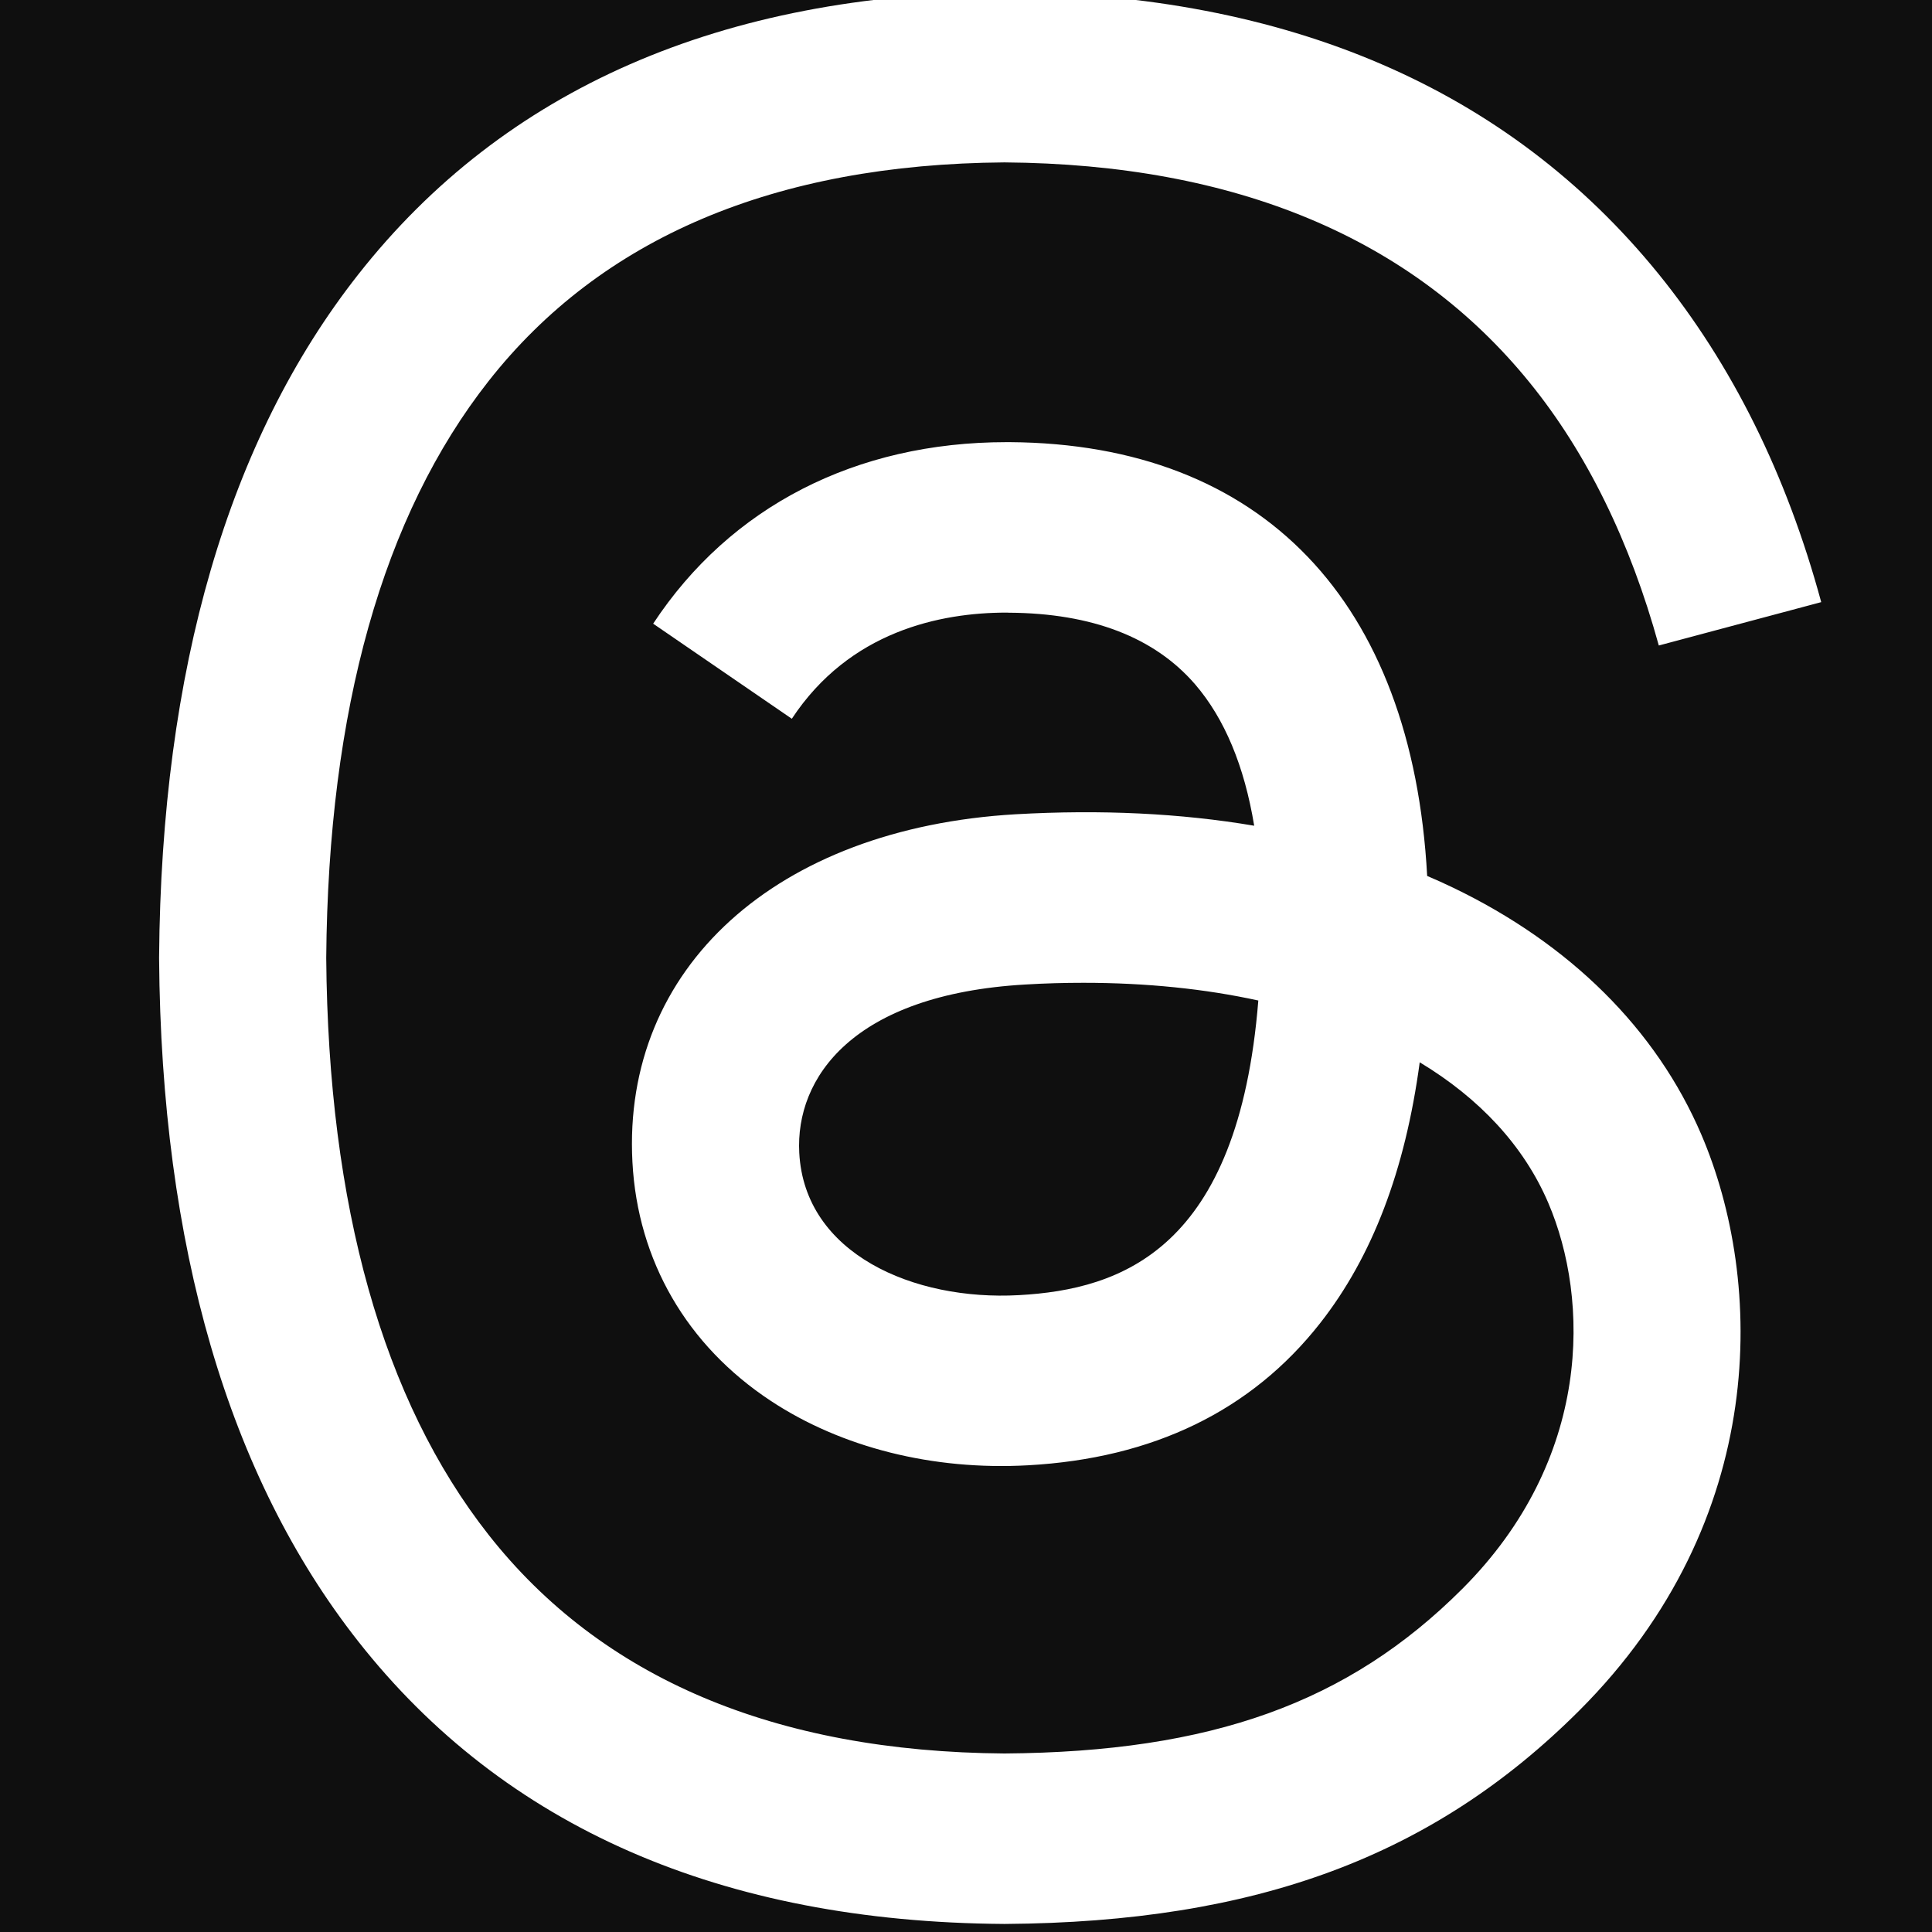 <?xml version="1.0"?>
<svg width="192" height="192" xmlns="http://www.w3.org/2000/svg" aria-label="Threads">
 <g class="layer">
  <rect fill="#0f0f0f" height="195" id="svg_9" width="212" x="-7.6" y="-2.8"/>
  <path class="x19hqcy" d="m144.35,88.19c-0.83,-0.4 -1.67,-0.78 -2.52,-1.14c-1.48,-27.31 -16.4,-42.94 -41.46,-43.11c-0.11,0 -0.22,0 -0.34,0c-14.98,0 -27.45,6.4 -35.12,18.04l13.78,9.45c5.73,-8.69 14.73,-10.55 21.35,-10.55c0.08,0 0.15,0 0.23,0.01c8.25,0.05 14.47,2.45 18.5,7.12c2.93,3.41 4.89,8.11 5.87,14.05c-7.32,-1.24 -15.23,-1.62 -23.69,-1.14c-23.82,1.38 -39.13,15.27 -38.1,34.57c0.52,9.79 5.4,18.22 13.74,23.72c7.04,4.65 16.12,6.93 25.55,6.41c12.46,-0.68 22.23,-5.43 29.05,-14.12c5.18,-6.6 8.45,-15.16 9.9,-25.93c5.94,3.58 10.34,8.29 12.77,13.96c4.13,9.64 4.37,25.47 -8.55,38.38c-11.32,11.31 -24.92,16.2 -45.49,16.35c-22.81,-0.17 -40.06,-7.49 -51.27,-21.74c-10.5,-13.35 -15.93,-32.64 -16.13,-57.32c0.2,-24.68 5.63,-43.97 16.13,-57.32c11.21,-14.26 28.46,-21.57 51.27,-21.74c22.98,0.17 40.53,7.52 52.17,21.85c5.71,7.02 10.02,15.86 12.86,26.16l16.14,-4.31c-3.44,-12.68 -8.85,-23.6 -16.21,-32.67c-14.93,-18.36 -36.77,-27.77 -64.9,-27.97l-0.11,0c-28.08,0.19 -49.67,9.64 -64.17,28.08c-12.91,16.41 -19.57,39.24 -19.79,67.85l0,0.07l0,0.07c0.22,28.61 6.88,51.44 19.79,67.85c14.5,18.44 36.09,27.89 64.17,28.08l0.11,0c24.96,-0.17 42.55,-6.71 57.05,-21.19c18.96,-18.94 18.39,-42.69 12.14,-57.27c-4.48,-10.45 -13.03,-18.94 -24.72,-24.55zm-43.1,40.52c-10.44,0.58 -21.29,-4.1 -21.82,-14.14c-0.4,-7.44 5.3,-15.74 22.46,-16.73c1.97,-0.12 3.9,-0.17 5.79,-0.17c6.24,0 12.07,0.6 17.37,1.76c-1.98,24.71 -13.58,28.72 -23.8,29.28z" fill="#ffffff" id="svg_10"/>
 </g>
</svg>